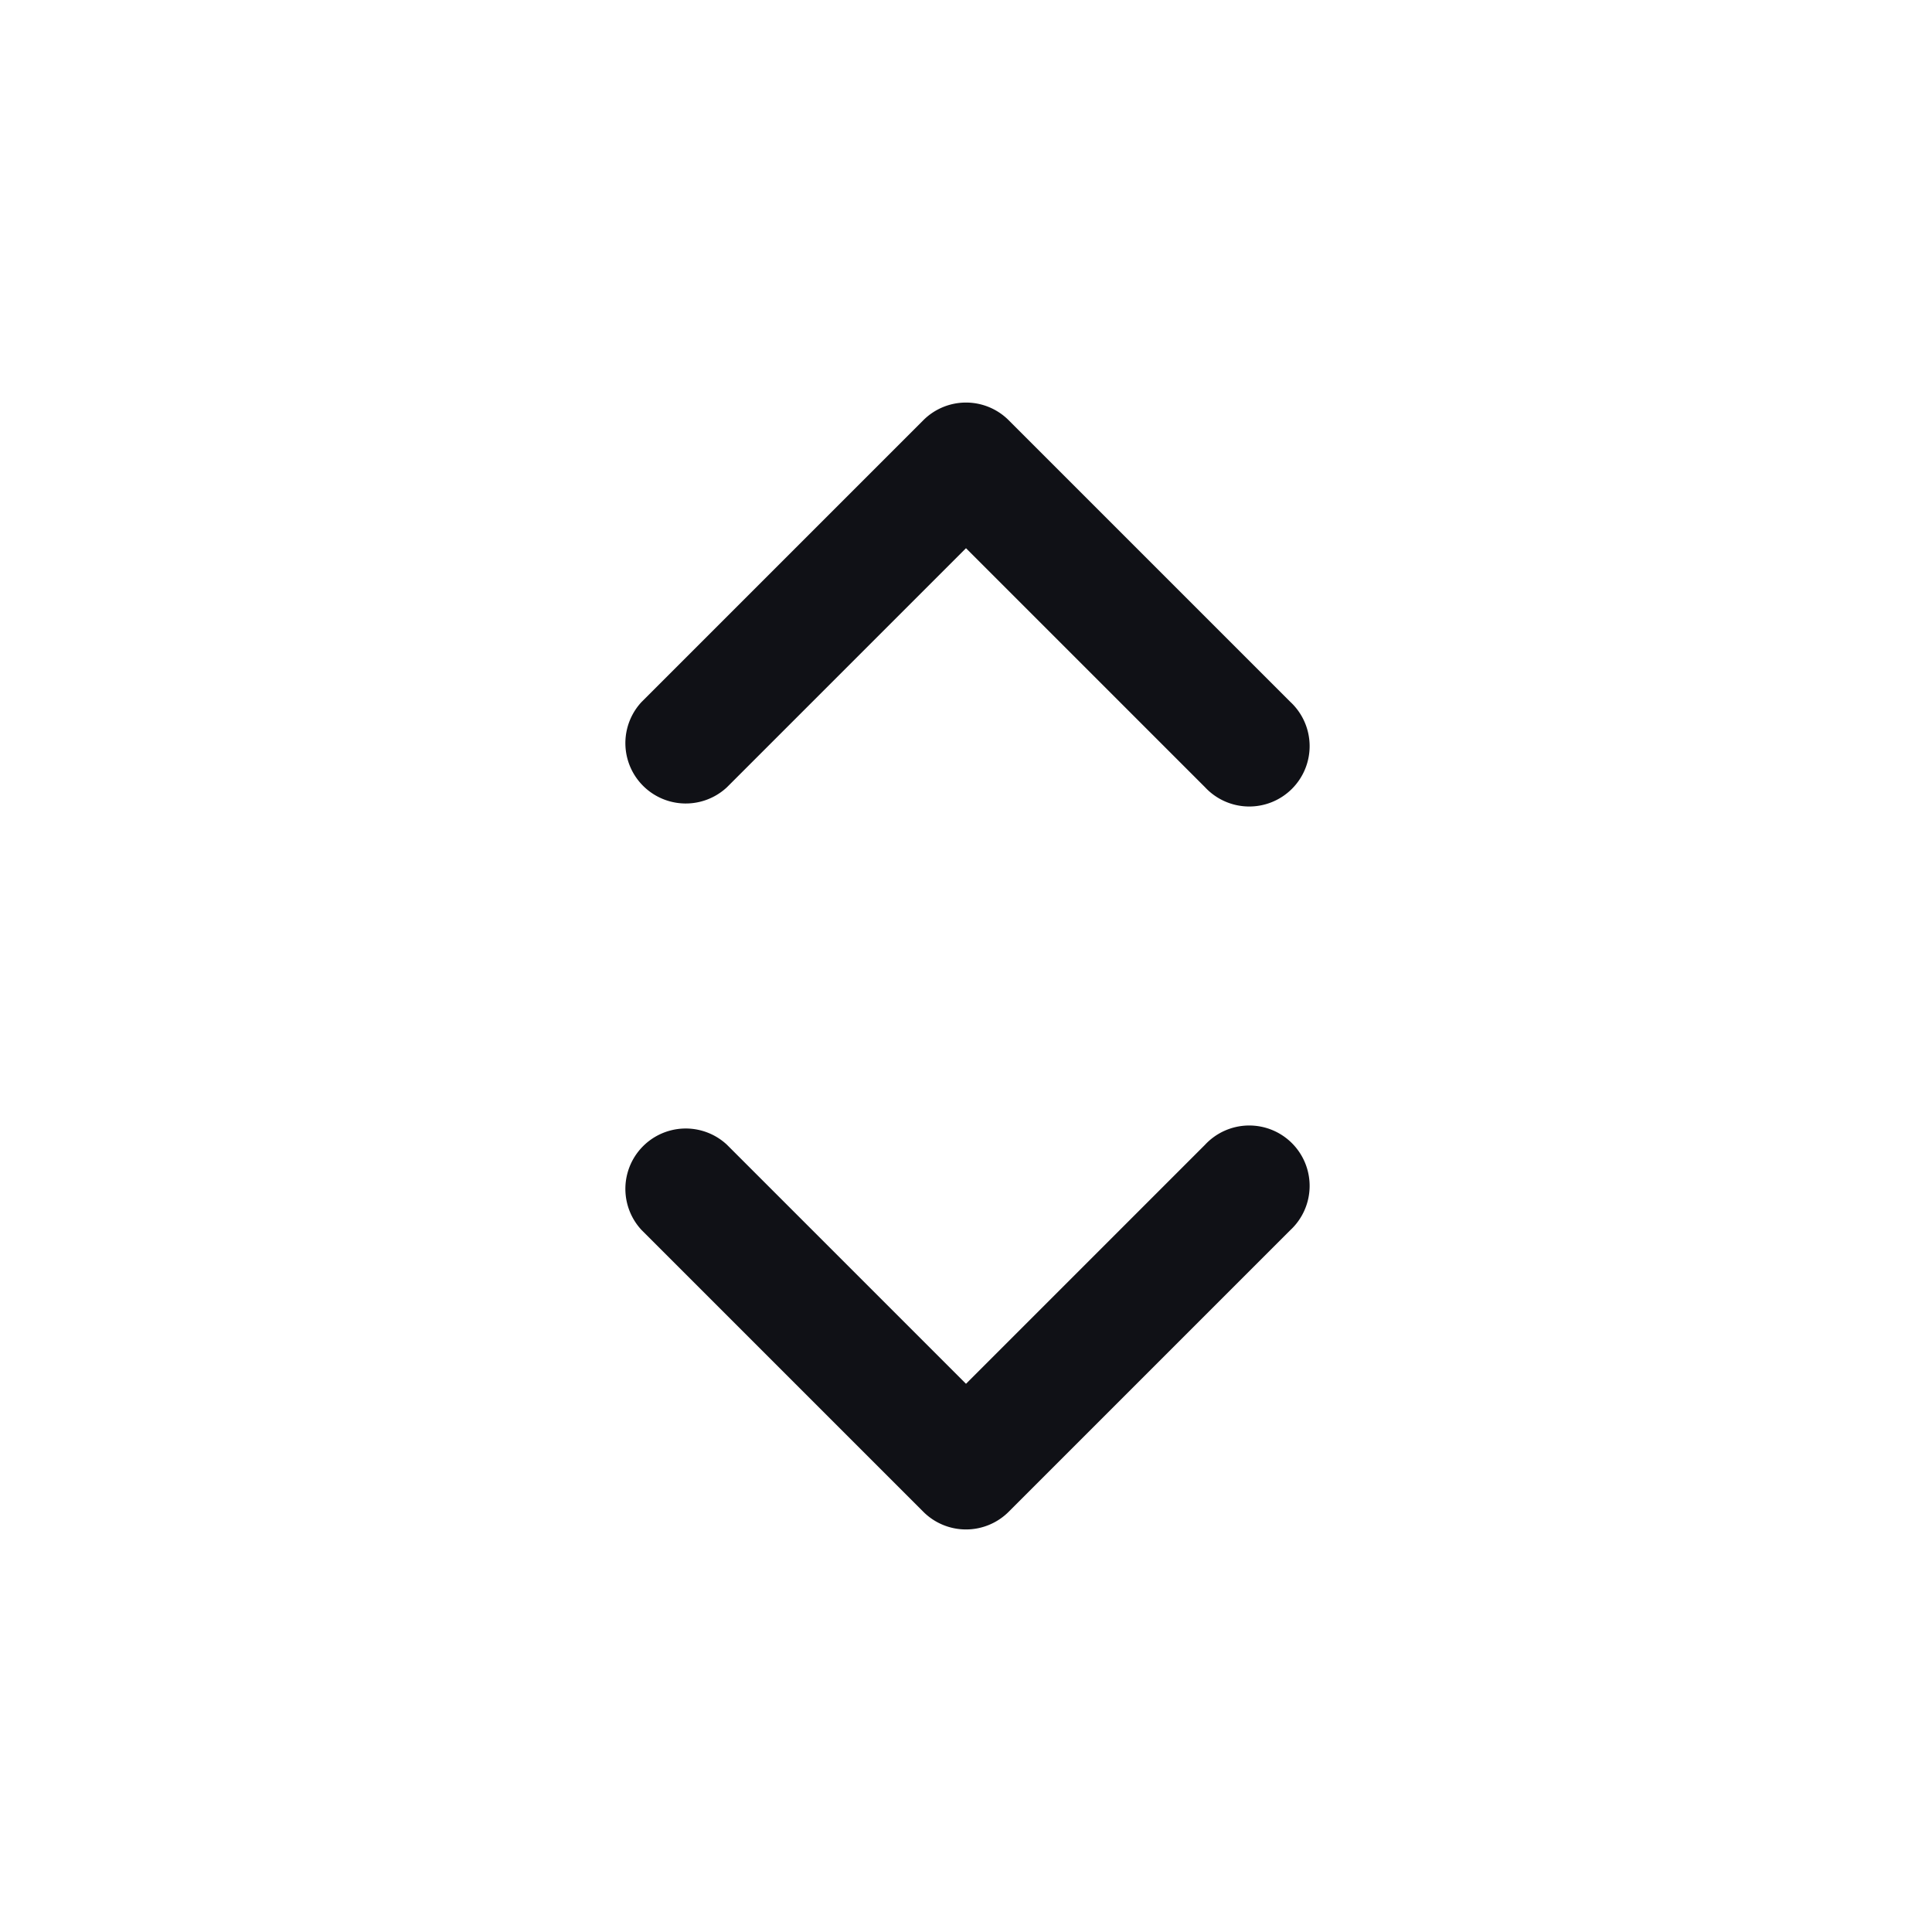 <svg xmlns="http://www.w3.org/2000/svg" width="24" height="24" fill="none" viewBox="0 0 24 24"><path fill="#101116" d="M7.97 8.72a.75.75 0 0 0 1.06 1.06L12 6.81l2.97 2.97a.75.75 0 1 0 1.06-1.06l-3.5-3.5a.75.75 0 0 0-1.06 0zm8.06 6.56a.75.75 0 1 0-1.06-1.06L12 17.19l-2.97-2.97a.75.75 0 0 0-1.06 1.06l3.5 3.5a.75.75 0 0 0 1.06 0z"/></svg>